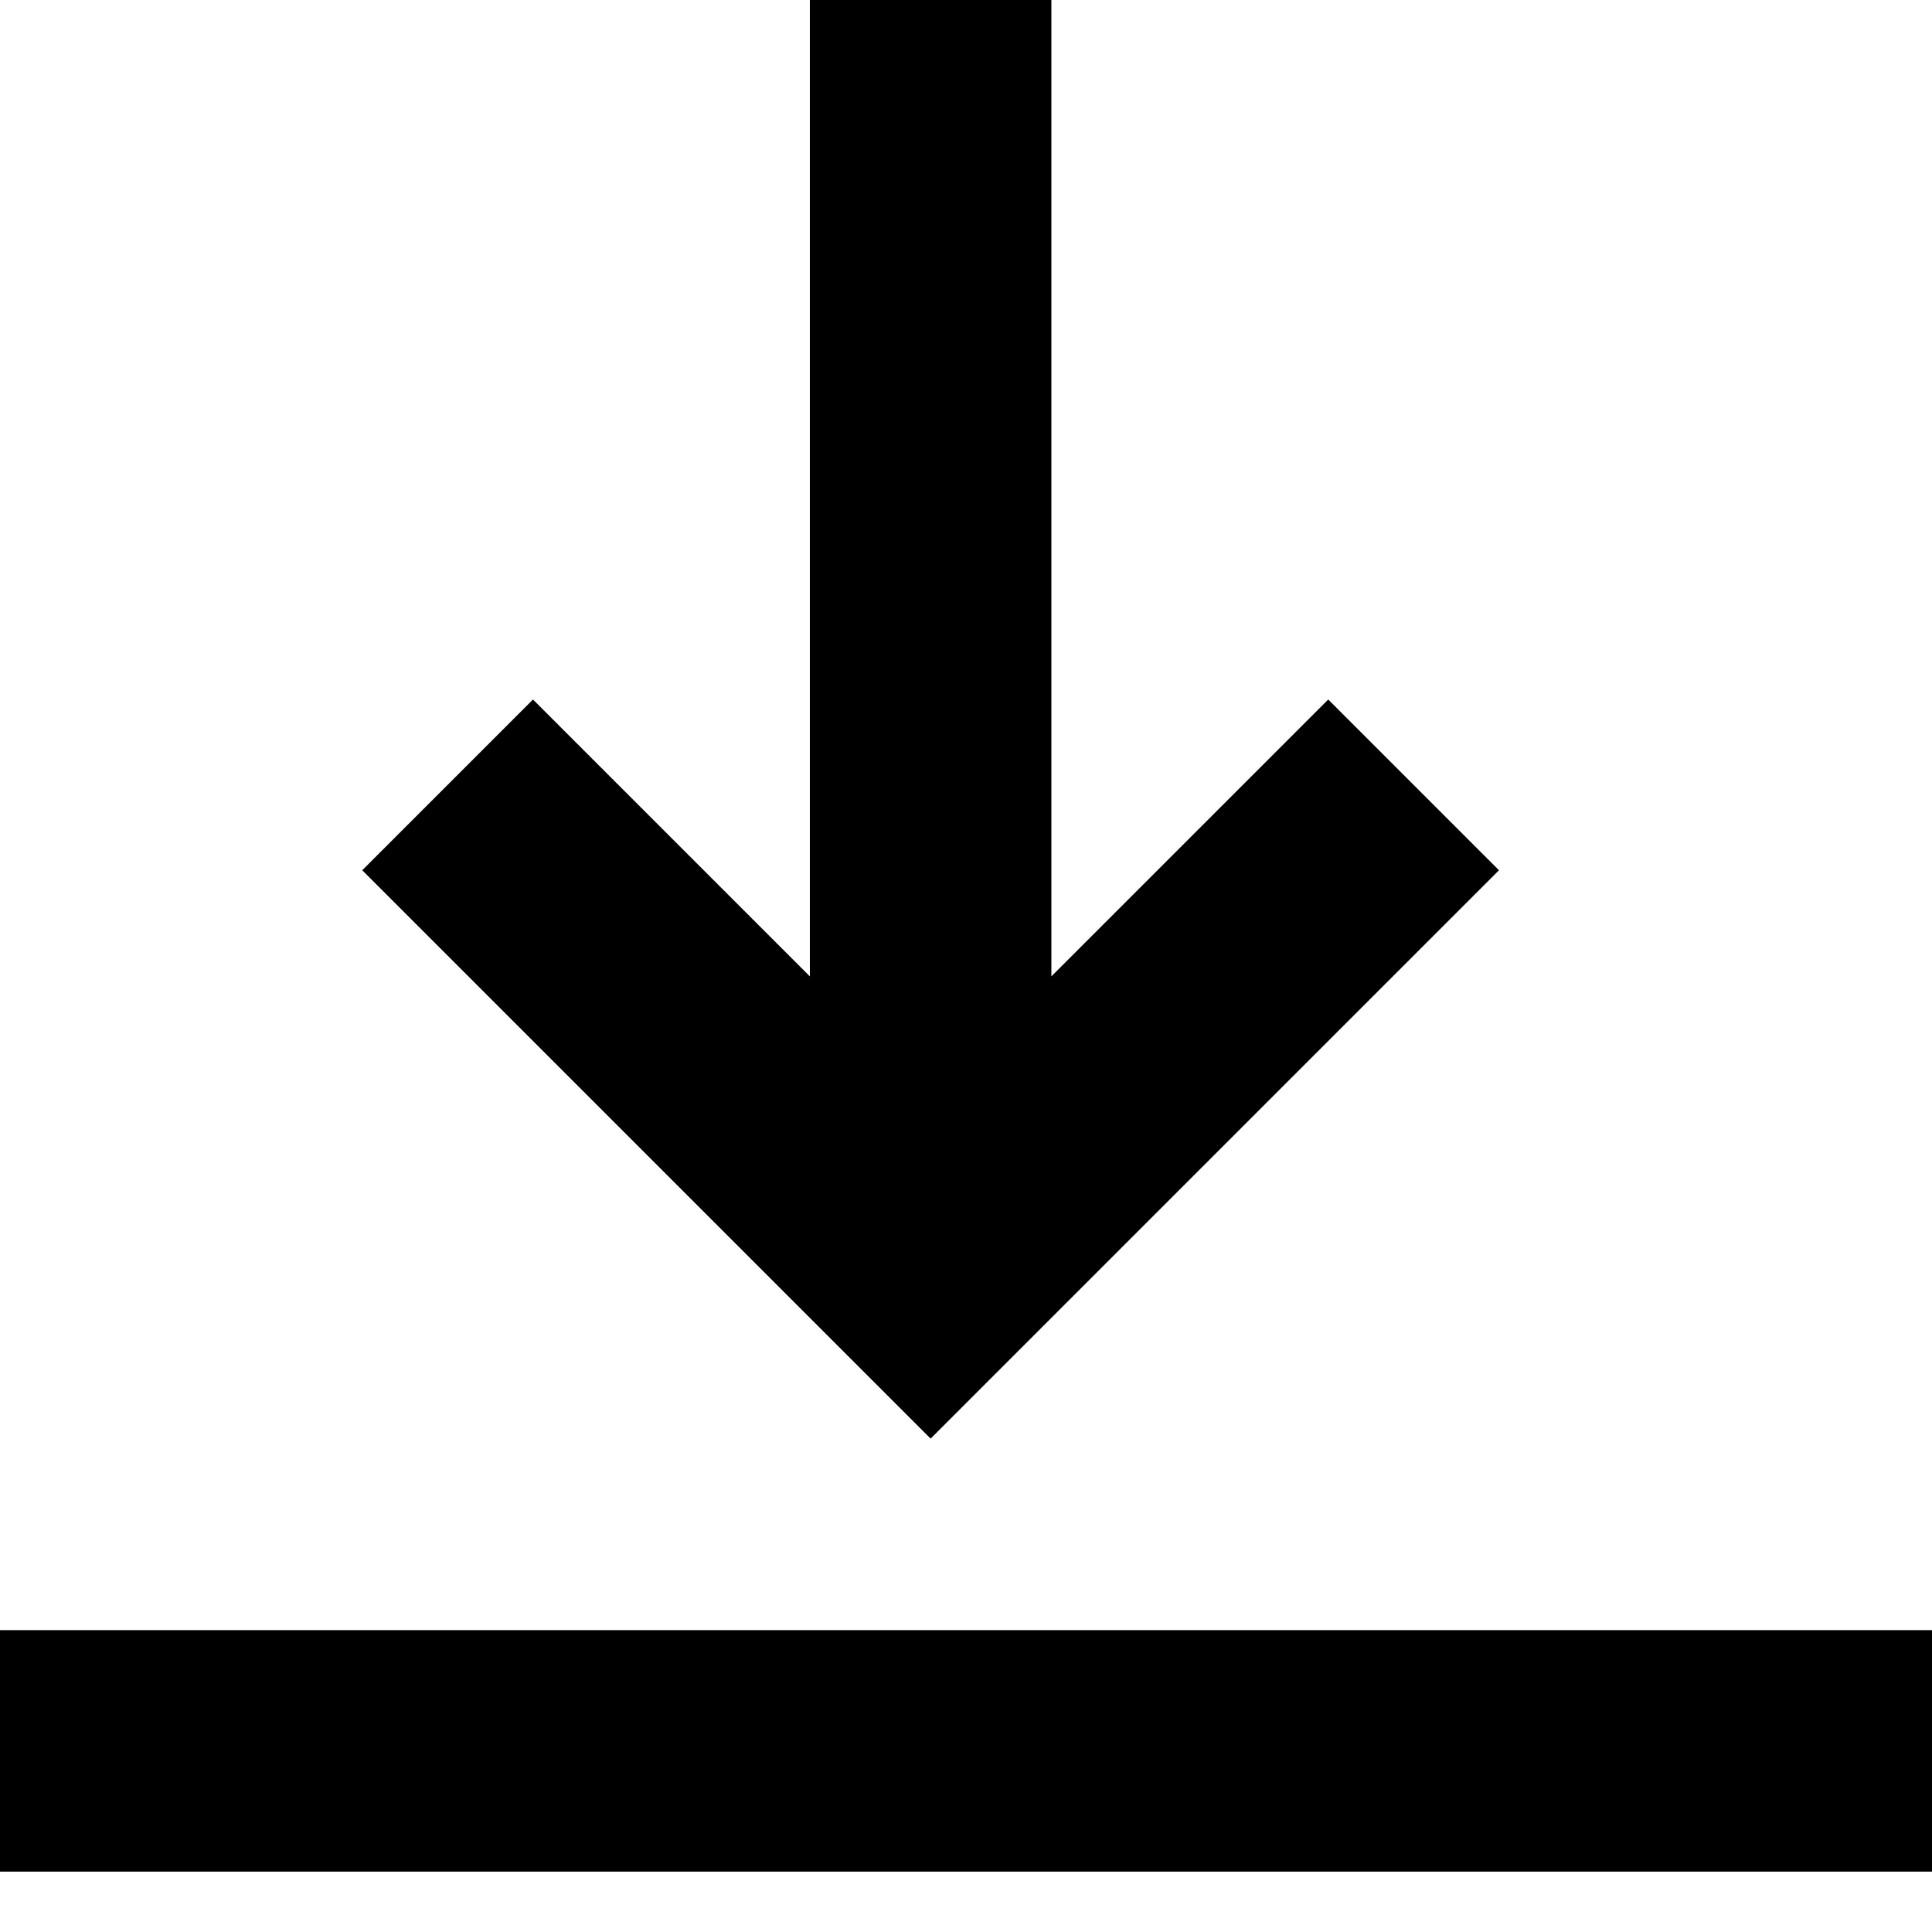 <svg viewBox="0 0 16 16" xmlns="http://www.w3.org/2000/svg">
  <title>download</title>
  <path d="M11 5.793L8.707 8.086V0H6.707V8.086L4.414 5.793L3 7.207L7.707 11.914L12.414 7.207L11 5.793ZM16 13.5H0V15.5H16V13.5Z"/>
</svg>
